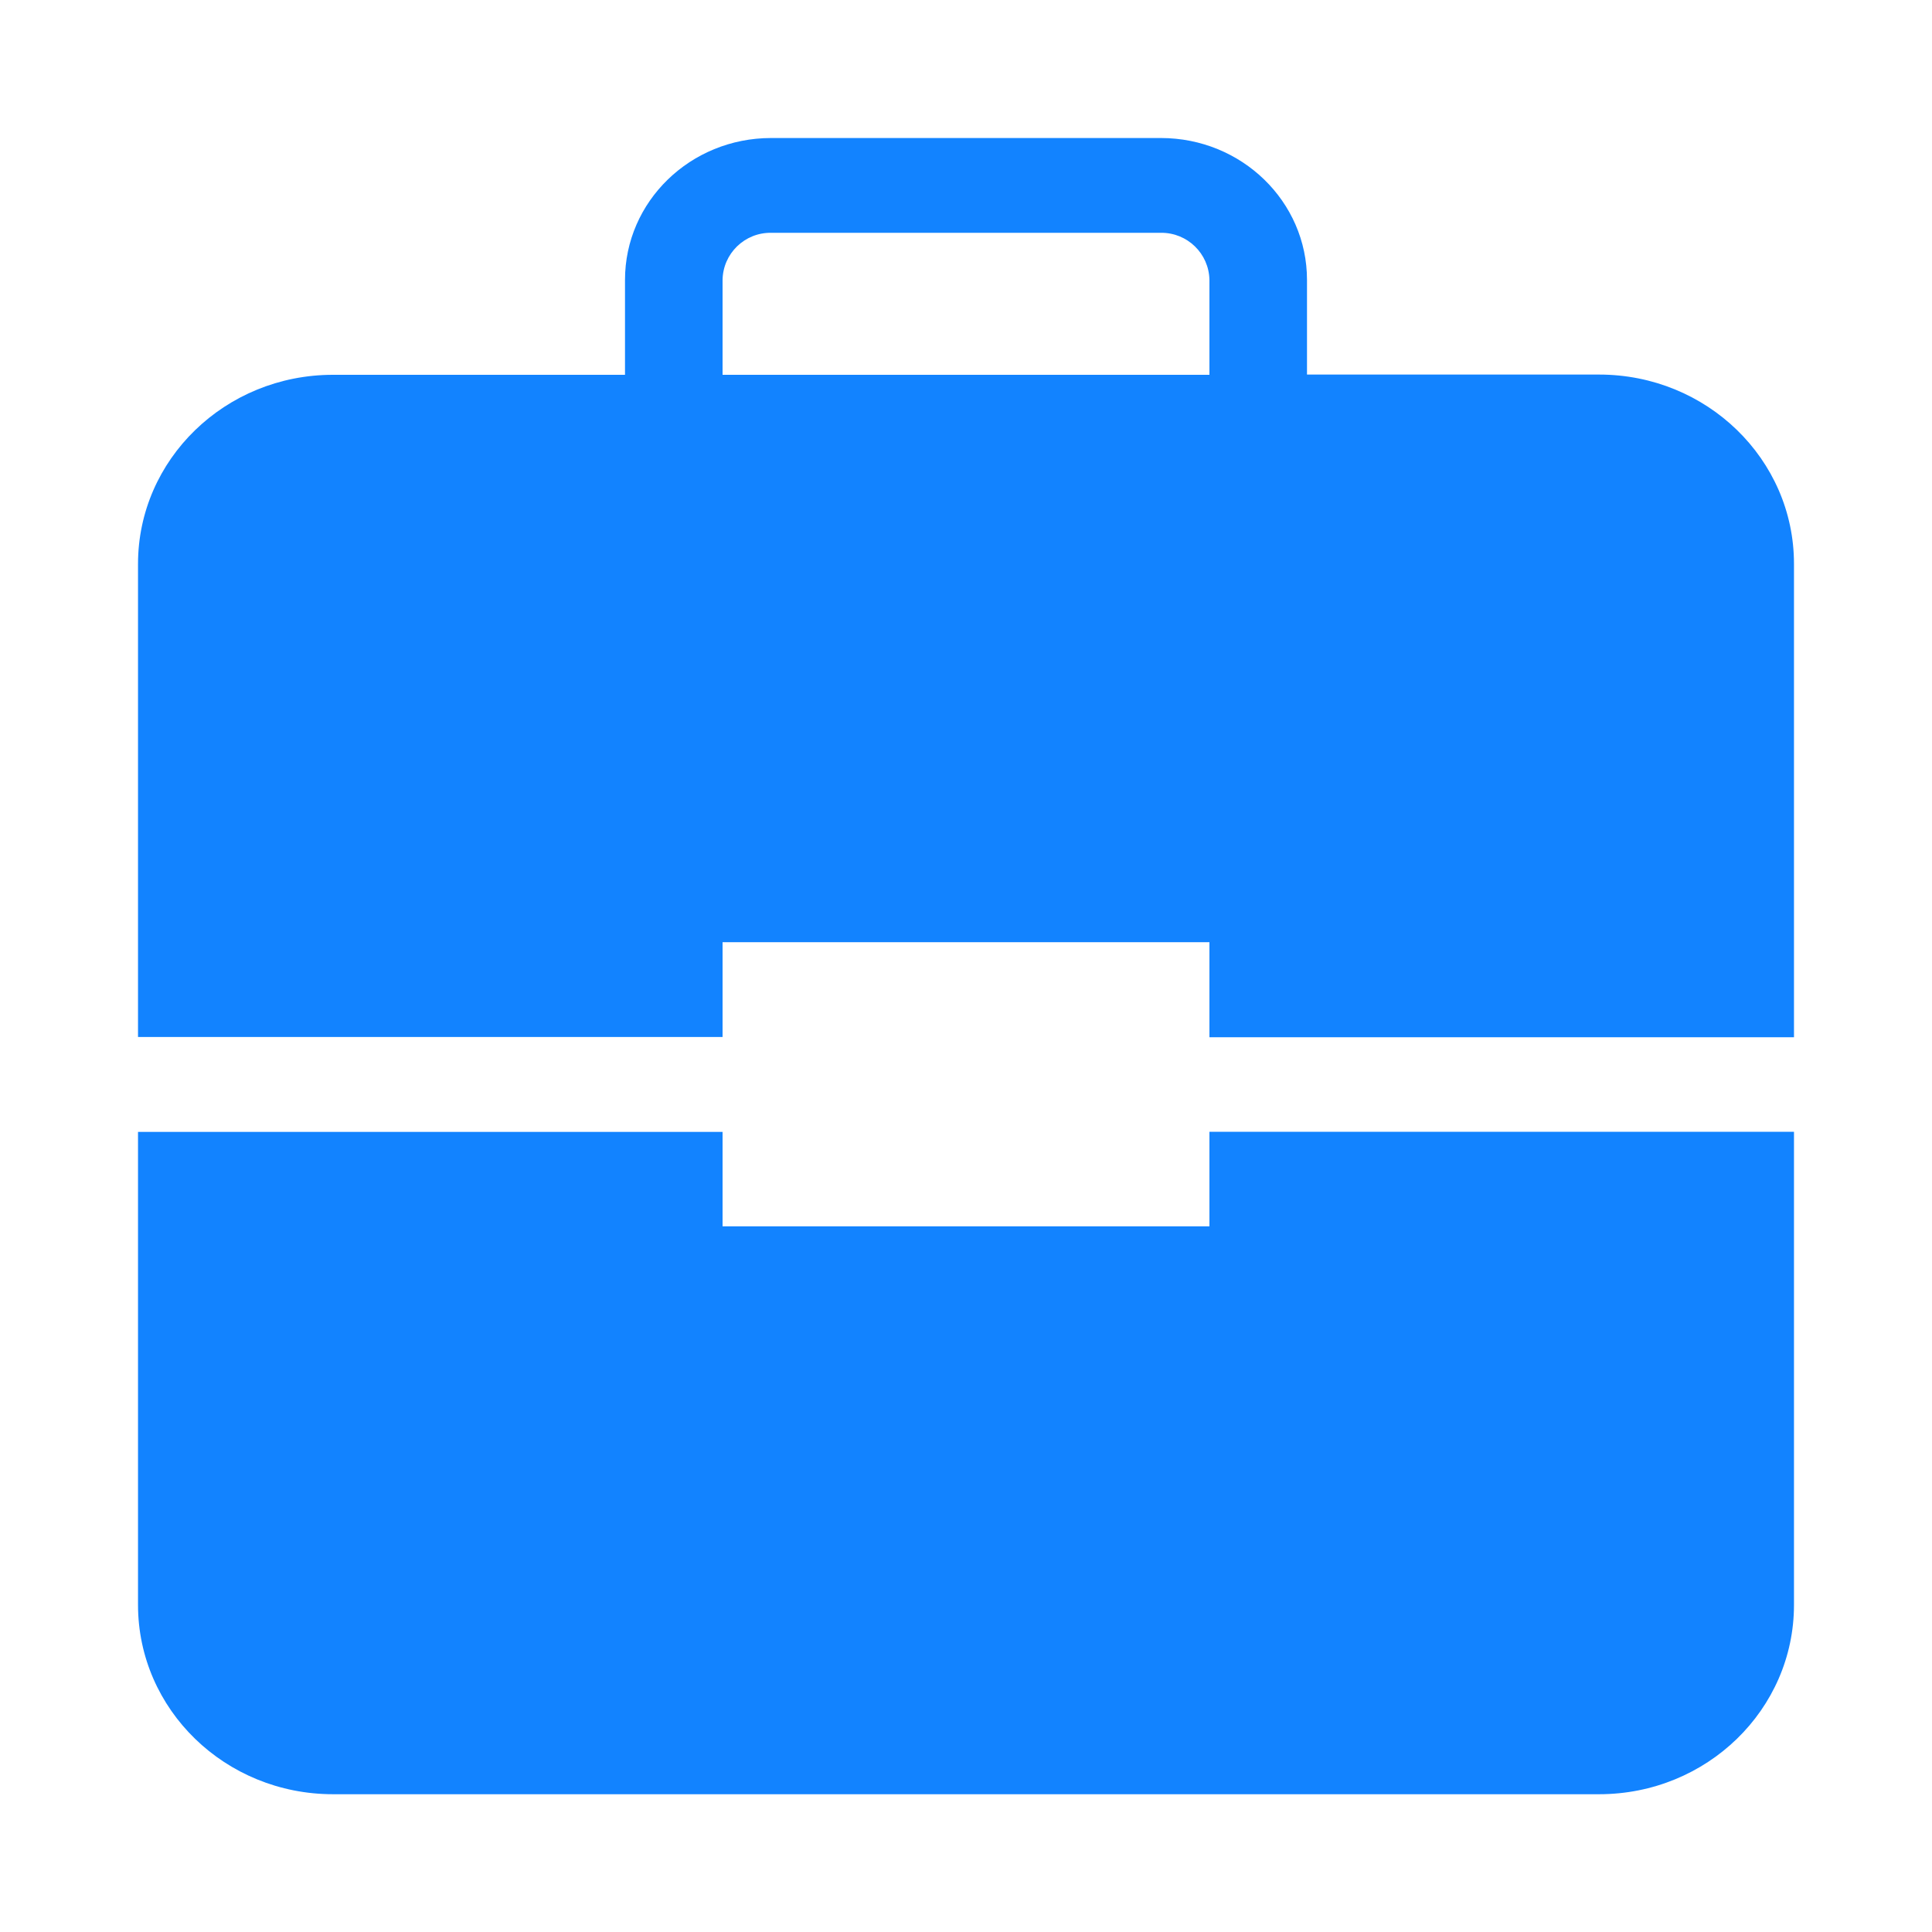 <?xml version="1.0" encoding="UTF-8"?>
<svg width="16px" height="16px" viewBox="0 0 16 16" version="1.1" xmlns="http://www.w3.org/2000/svg" xmlns:xlink="http://www.w3.org/1999/xlink">
    <title>其他措施</title>
    <g id="其他措施" stroke="none" stroke-width="1" fill="none" fill-rule="evenodd">
        <g id="工作" fill-rule="nonzero">
            <rect id="矩形" fill="#000000" opacity="0" x="0" y="0" width="16" height="16"></rect>
            <path d="M14.857,8.59 L10.016,8.59 L10.016,7.803 L5.984,7.803 L5.984,8.588 L1.143,8.588 L1.143,4.67 C1.143,3.805 1.865,3.104 2.757,3.104 L5.176,3.104 L5.176,2.318 C5.176,1.669 5.717,1.143 6.386,1.143 L9.614,1.143 C10.283,1.143 10.824,1.669 10.824,2.318 L10.824,3.102 L13.243,3.102 C14.135,3.102 14.857,3.803 14.857,4.669 L14.857,8.588 L14.857,8.59 Z M14.857,9.373 L14.857,13.291 C14.857,14.158 14.135,14.859 13.243,14.859 L2.758,14.859 C1.865,14.859 1.143,14.158 1.143,13.291 L1.143,9.374 L5.984,9.374 L5.984,10.156 L10.016,10.156 L10.016,9.373 L14.857,9.373 Z M10.016,3.104 L10.016,2.318 C10.012,2.1 9.833,1.926 9.615,1.928 L6.386,1.928 C6.167,1.925 5.987,2.1 5.984,2.319 L5.984,3.104 L10.016,3.104 L10.016,3.104 Z" id="形状" fill="#1283FF"></path>
        </g>
    </g>
</svg>